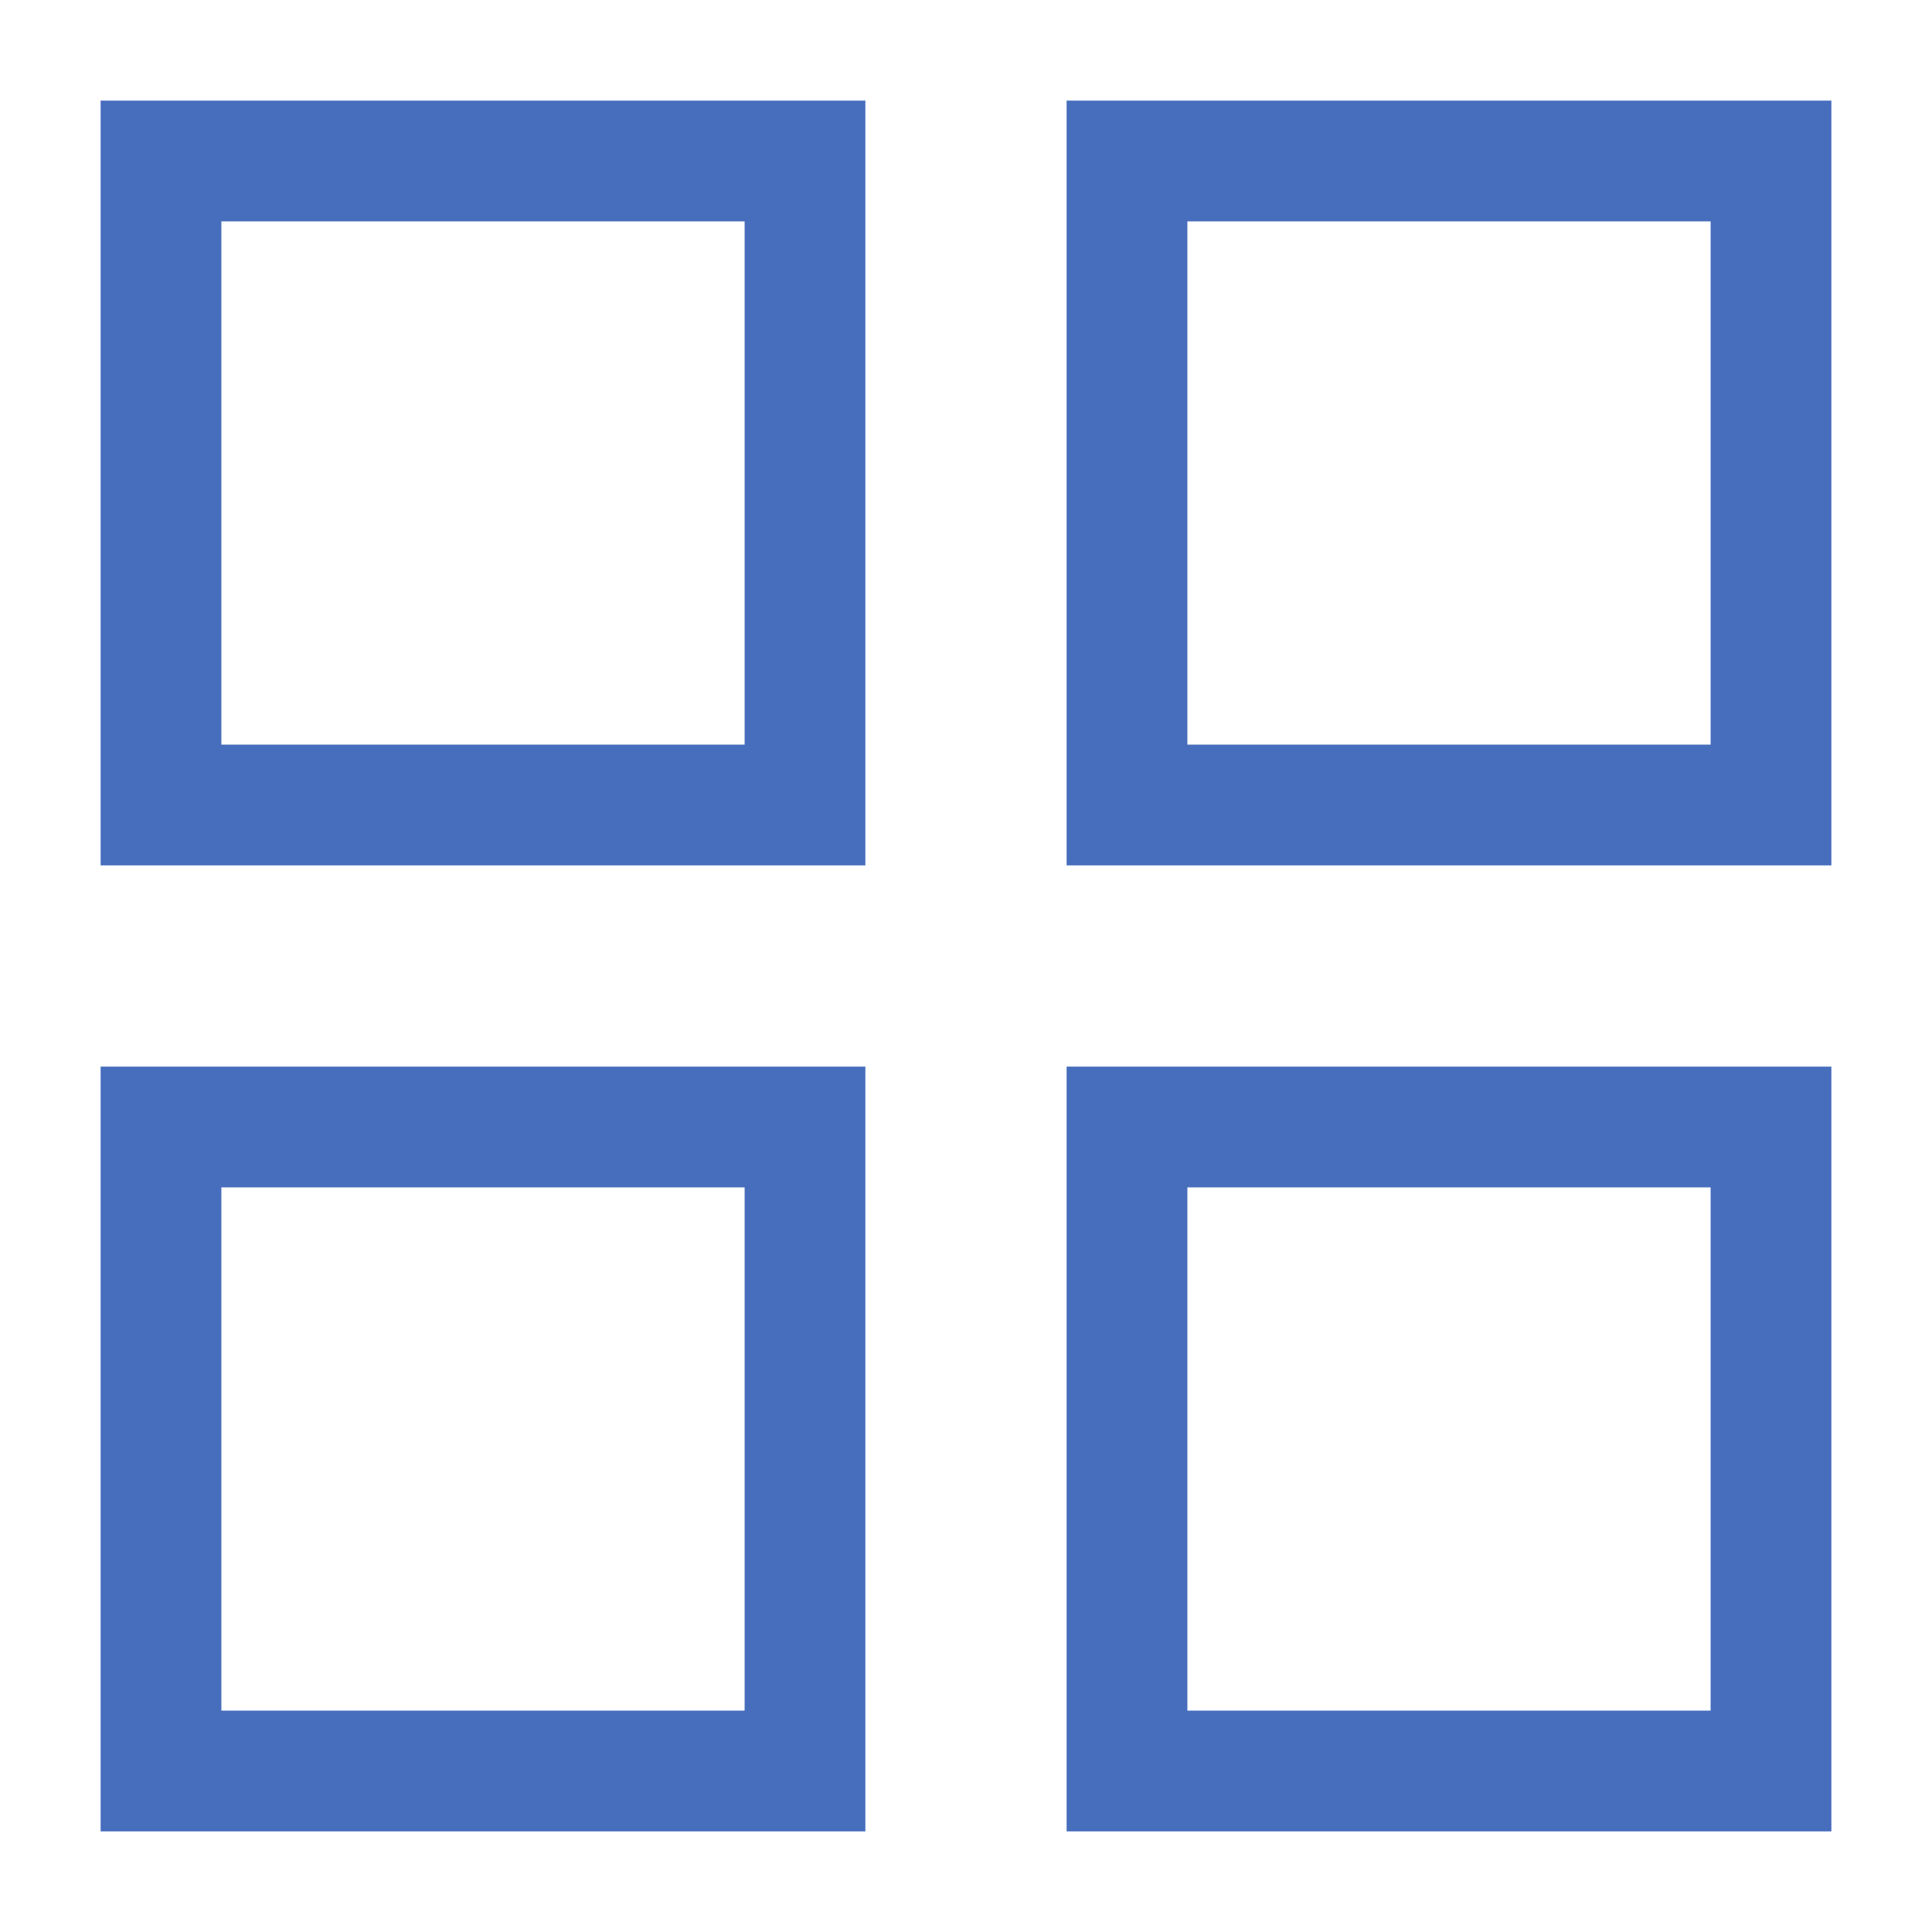 <svg
    xmlns="http://www.w3.org/2000/svg"
    aria-hidden="true"
    width="16px"
    height="16px"
    style="-ms-transform:rotate(360deg);-webkit-transform:rotate(360deg)"
    viewBox="0 0 24 24"
    transform="rotate(360)">
    <!-- <rect x="0" y="0" width="24" height="24"/> -->
    <rect
        x="2"
        y="2"
        width="8"
        height="8"
        stroke="#476DBD"
        stroke-width="1.5"
        fill="none"
    />
    <rect
        x="14"
        y="2"
        width="8"
        height="8"
        stroke="#476DBD"
        stroke-width="1.5"
        fill="none"
    />
    <rect
        x="2"
        y="14"
        width="8"
        height="8"
        stroke="#476DBD"
        stroke-width="1.5"
        fill="none"
    />
    <rect
        x="14"
        y="14"
        width="8"
        height="8"
        stroke="#476DBD"
        stroke-width="1.5"
        fill="none"
    />
</svg>
